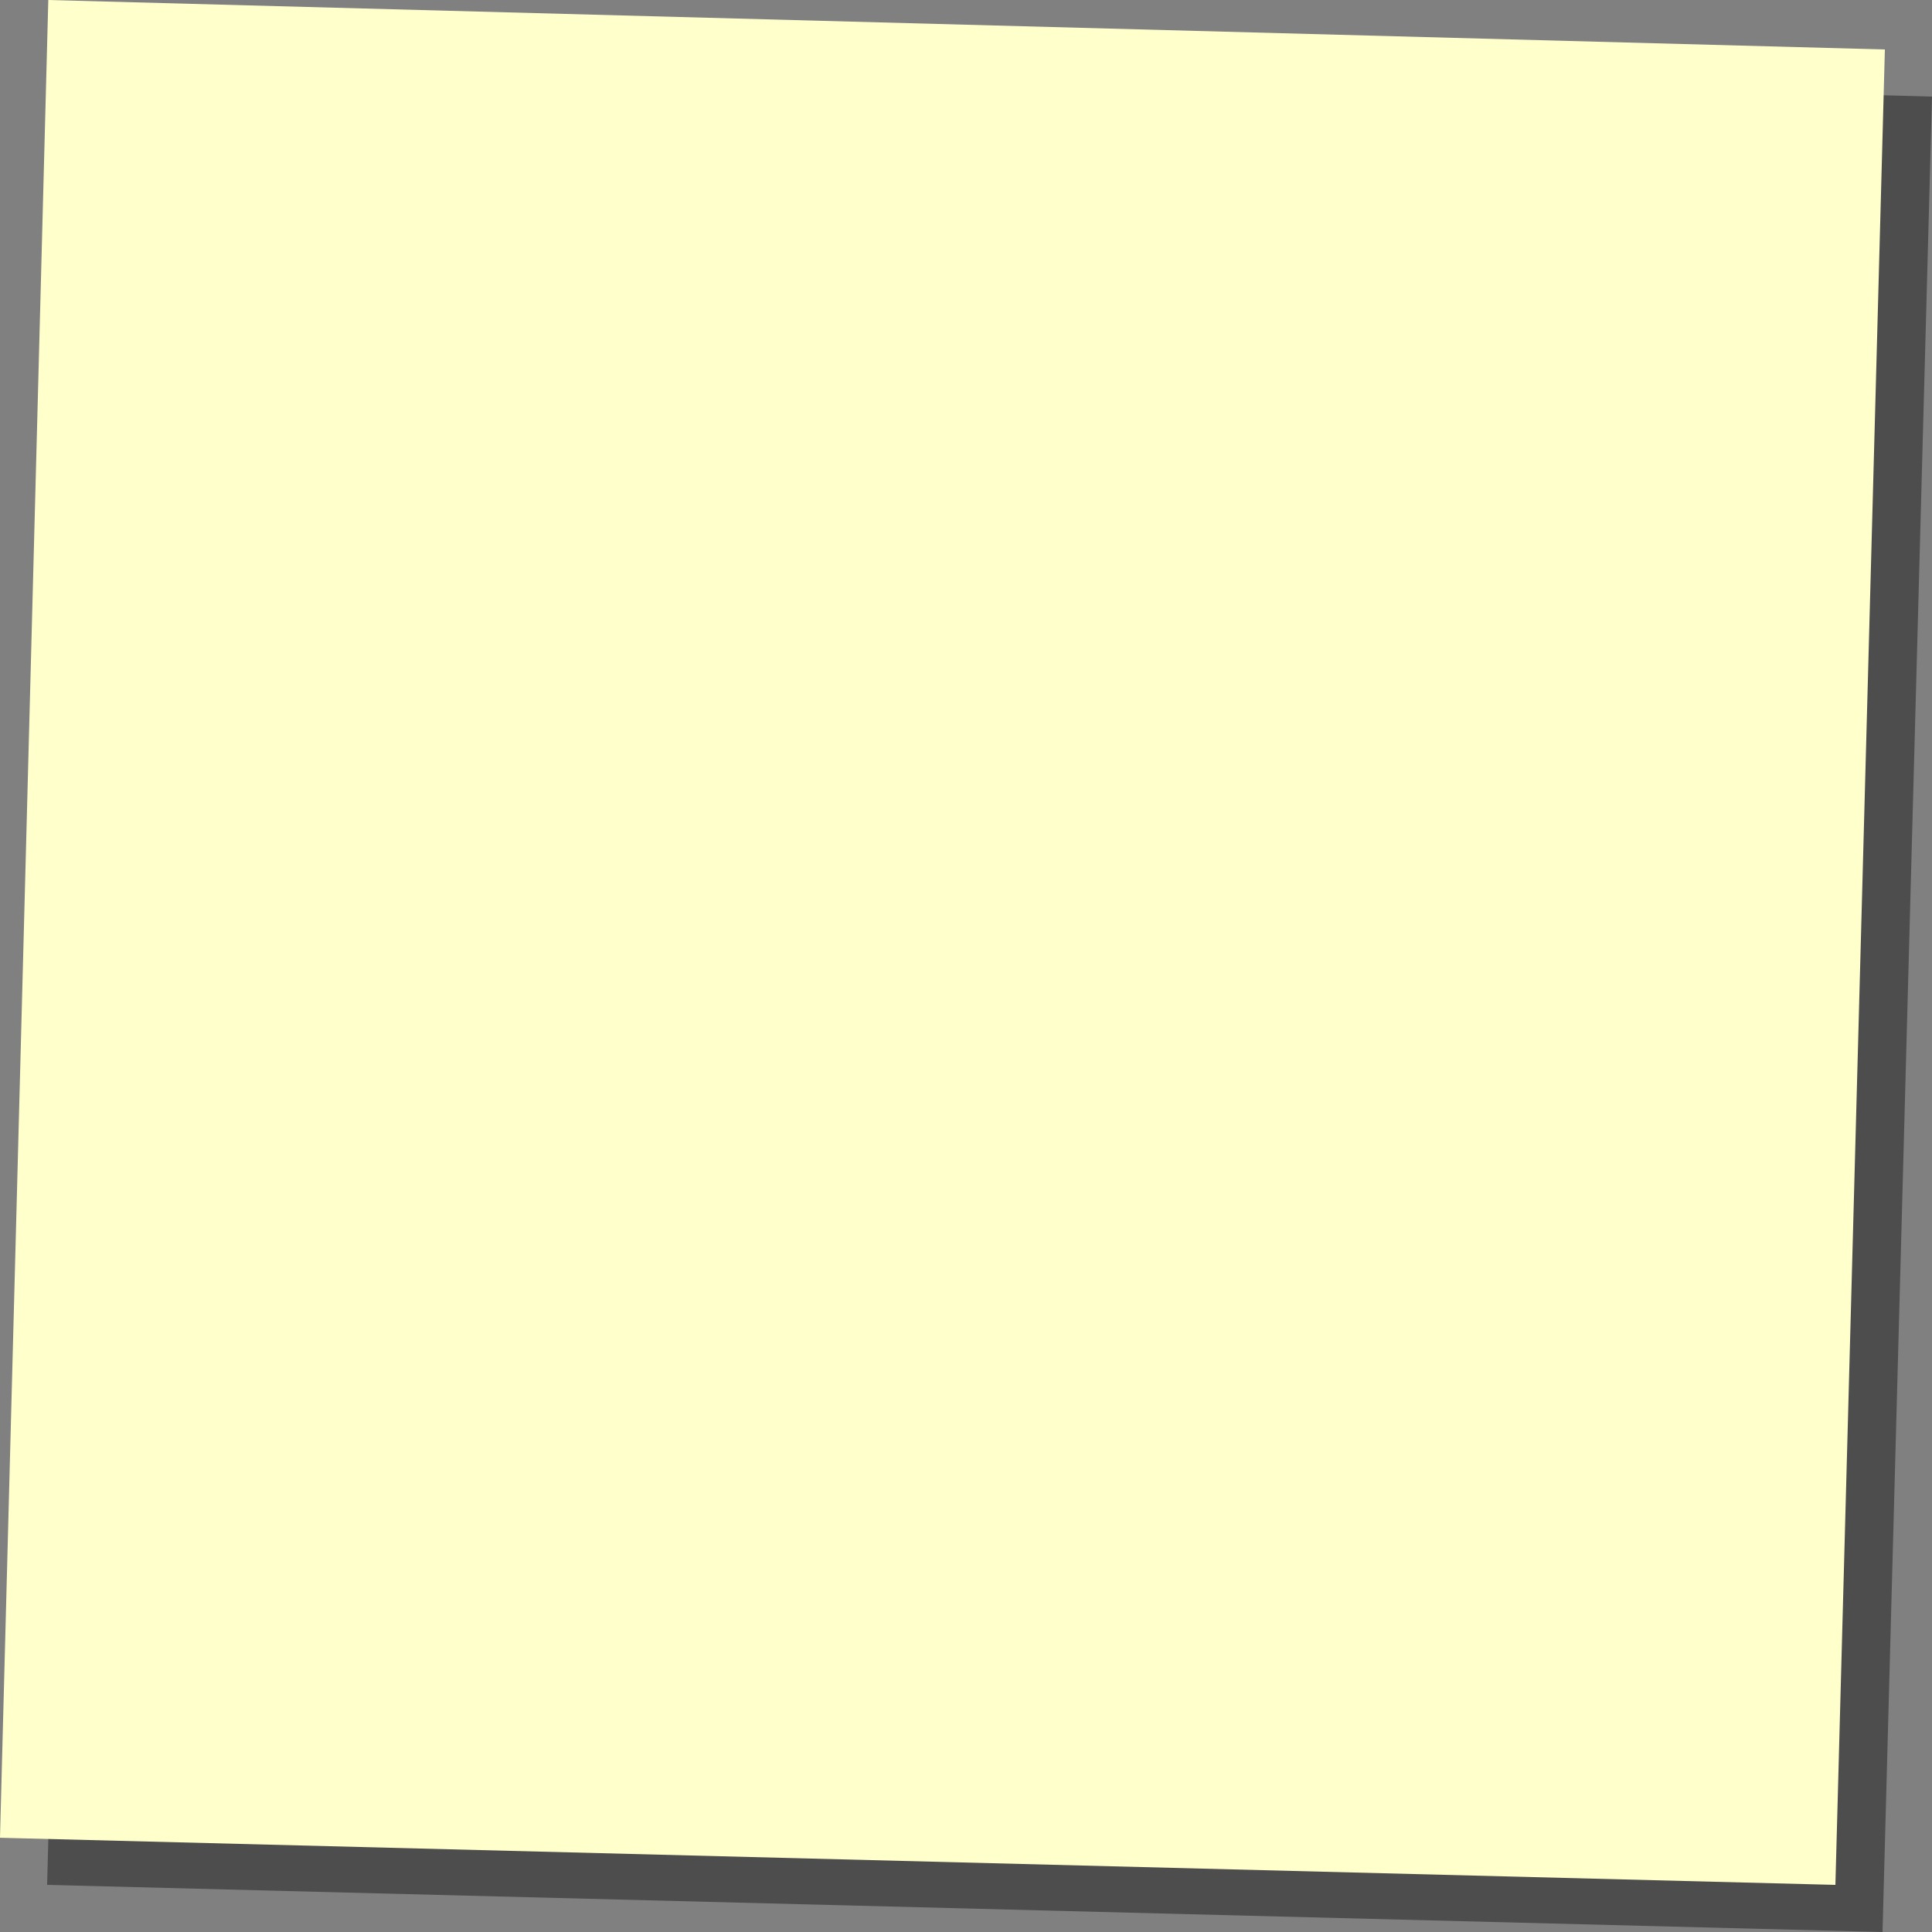 <?xml version="1.0" encoding="UTF-8" standalone="no"?>
<svg xmlns:xlink="http://www.w3.org/1999/xlink" height="82.0px" width="82.0px" xmlns="http://www.w3.org/2000/svg">
  <rect width="100%" height="100%" fill="#808080" stroke="none"/>
  <g transform="matrix(1.0, 0.0, 0.0, 1.0, -1.15, 0.0)">
    <path d="M81.05 82.0 L3.15 80.0 5.2 2.0 83.15 4.1 81.05 82.0" fill="#000000" fill-opacity="0.4" fill-rule="evenodd" stroke="none"/>
    <path d="M3.2 0.0 L81.15 2.1 79.05 80.0 1.15 78.0 3.2 0.0" fill="#ffffcc" fill-rule="evenodd" stroke="none"/>
  </g>
</svg>
